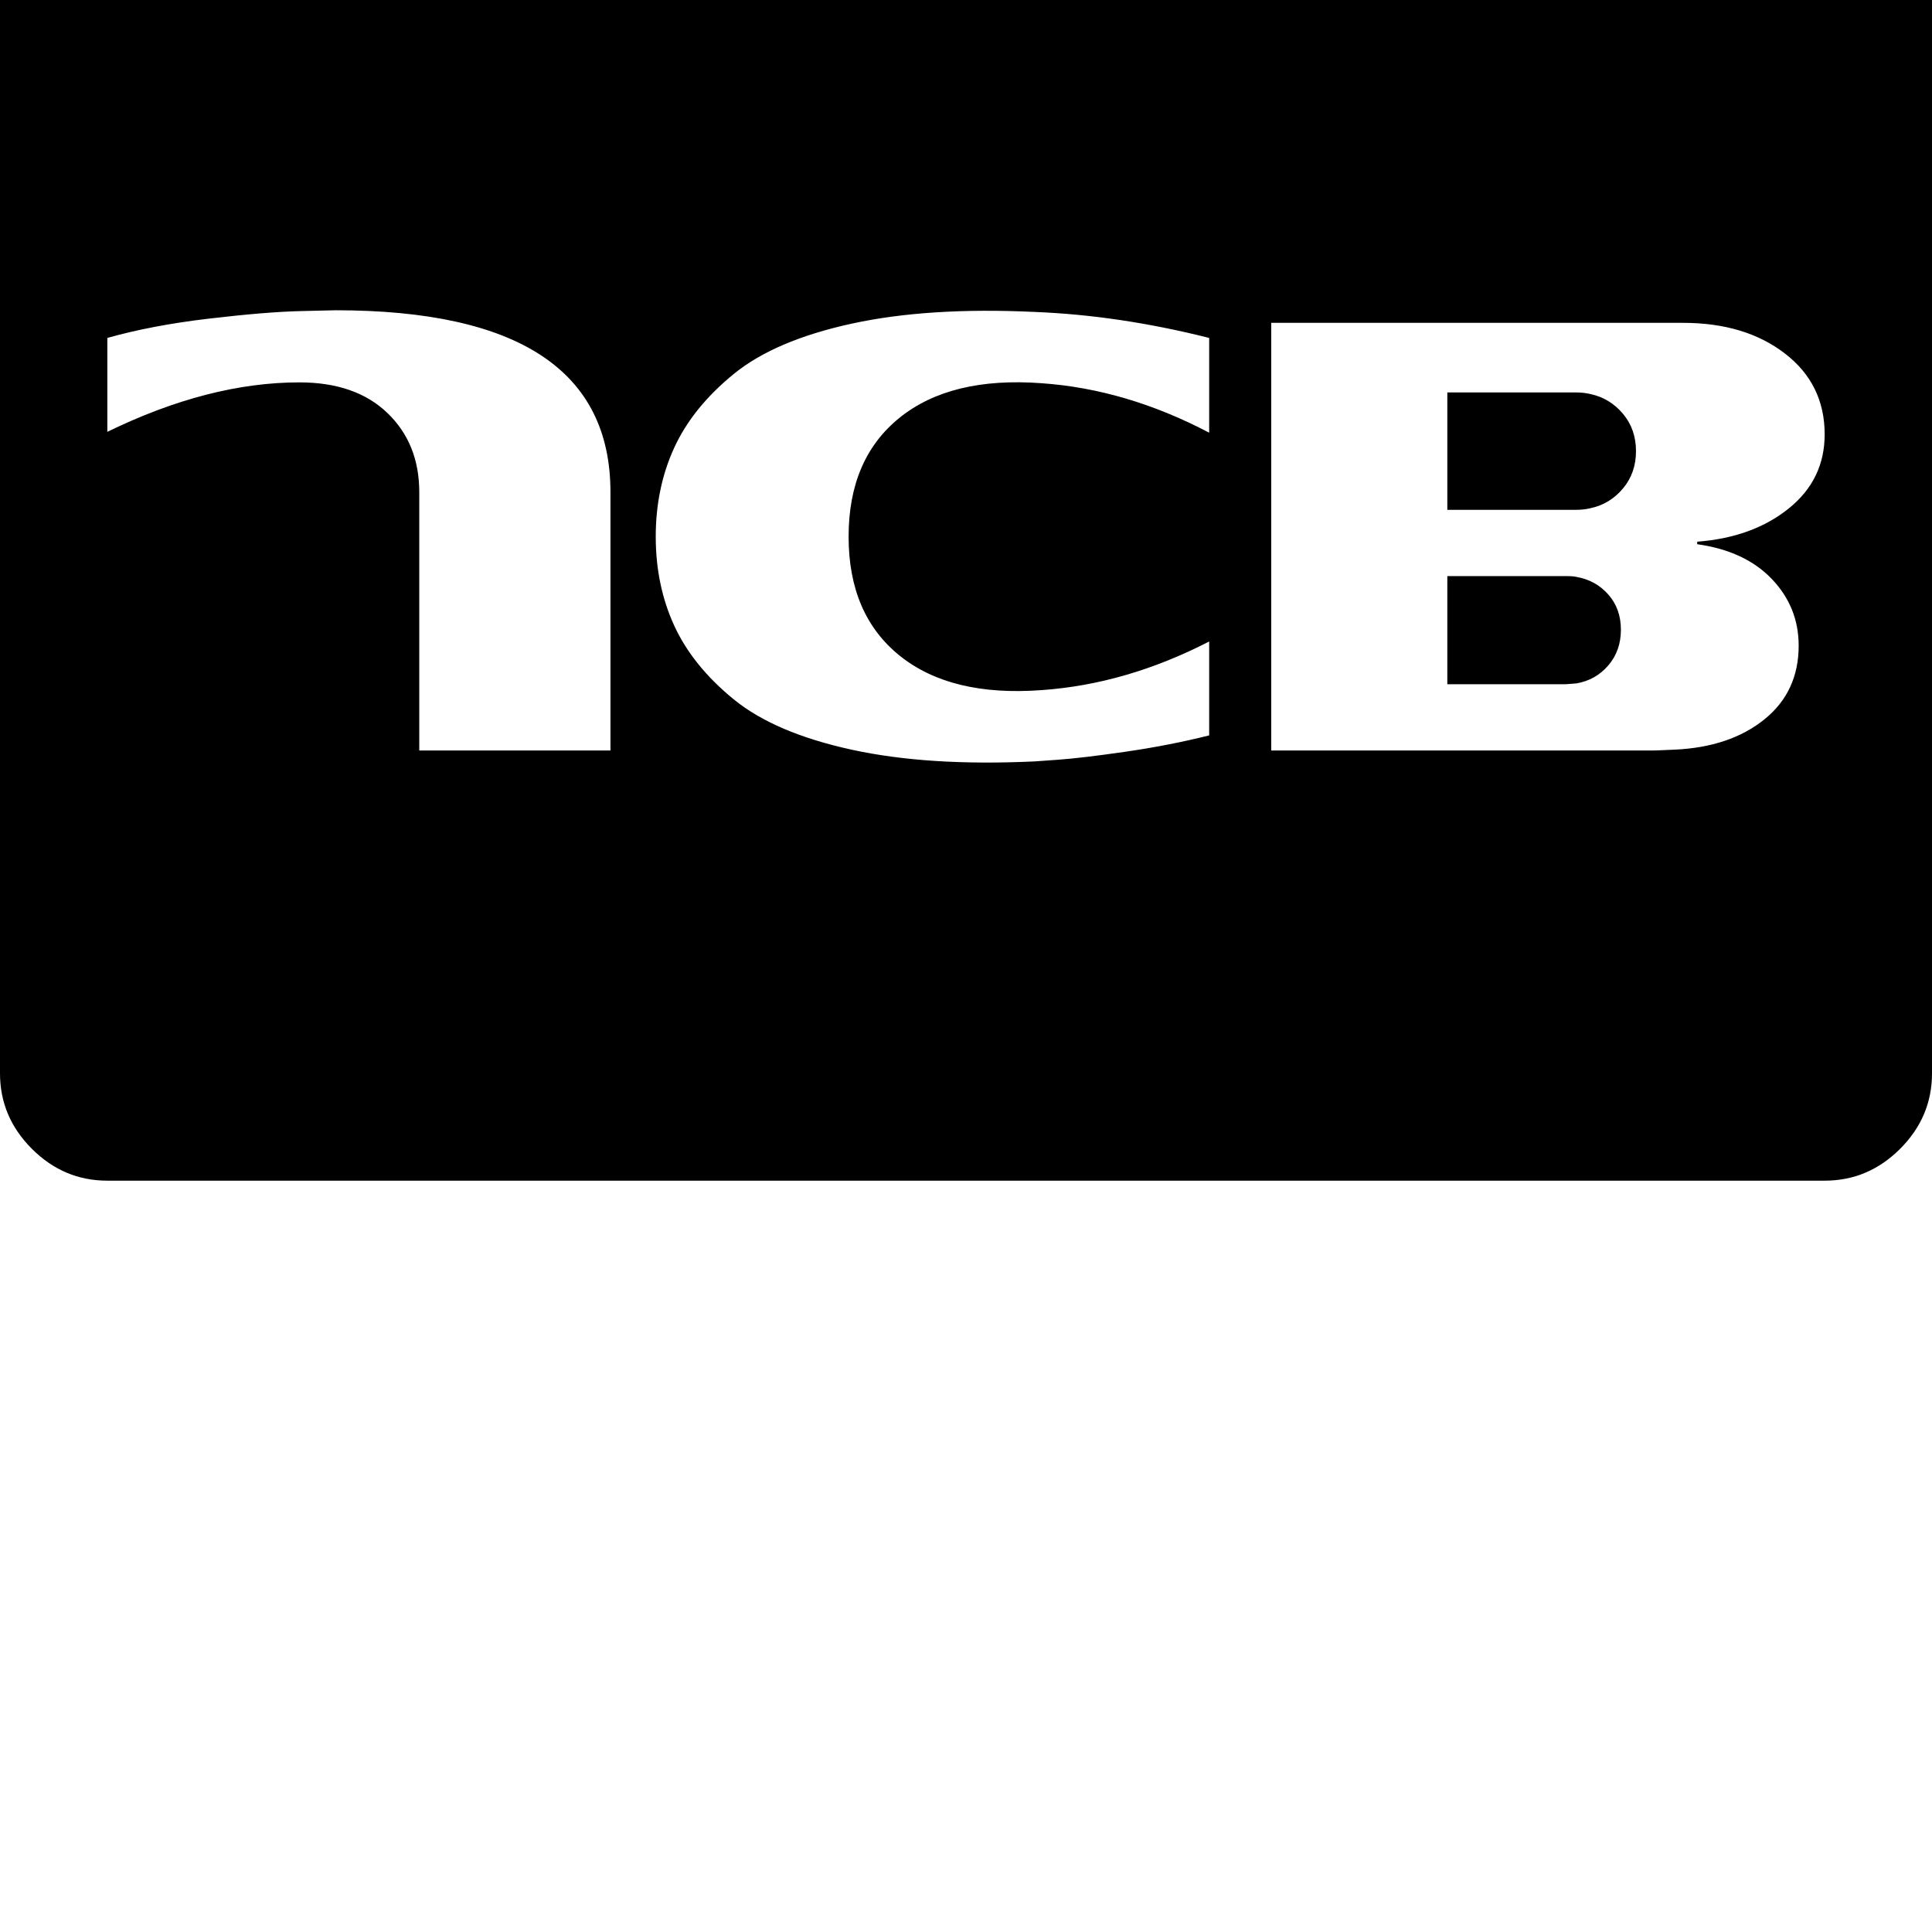 <svg width="128" height="128" viewBox="0 0 2304 2304" xmlns="http://www.w3.org/2000/svg"><path d="M1951 538q0-26-15.5-44.5T1897 470q-8-2-18-2h-153v140h153q10 0 18-2 23-5 38.5-23.5T1951 538zm-18 213q0-25-15-42t-38-21q-3-1-15-1h-139v129h139q3 0 8.5-.5t6.5-.5q23-4 38-21.5t15-42.5zM728 587v308H500V587q0-58-38-94.5T357 456q-108 0-229 59V403q53-15 121-23t109-9l42-1q328 0 328 217zm714-184v113q-99-52-200-59-108-8-169 41t-61 142 61 142 169 41q101-7 200-58v112q-48 12-100 19.5t-80 9.5l-28 2q-127 6-218.5-14T875 834t-71-88-22-106 22-106 71-88 140.5-60 218.5-14q101 4 208 31zm734 115q0 54-43 88.5T2024 646v3q57 8 89 41.5t32 79.5q0 55-41 88t-107 36q-3 0-12 .5t-14 .5h-455V385h491q74 0 121.5 36.5T2176 518zm128 762V0q0-52-38-90t-90-38H128q-52 0-90 38T0 0v1280q0 52 38 90t90 38h2048q52 0 90-38t38-90z"/></svg>